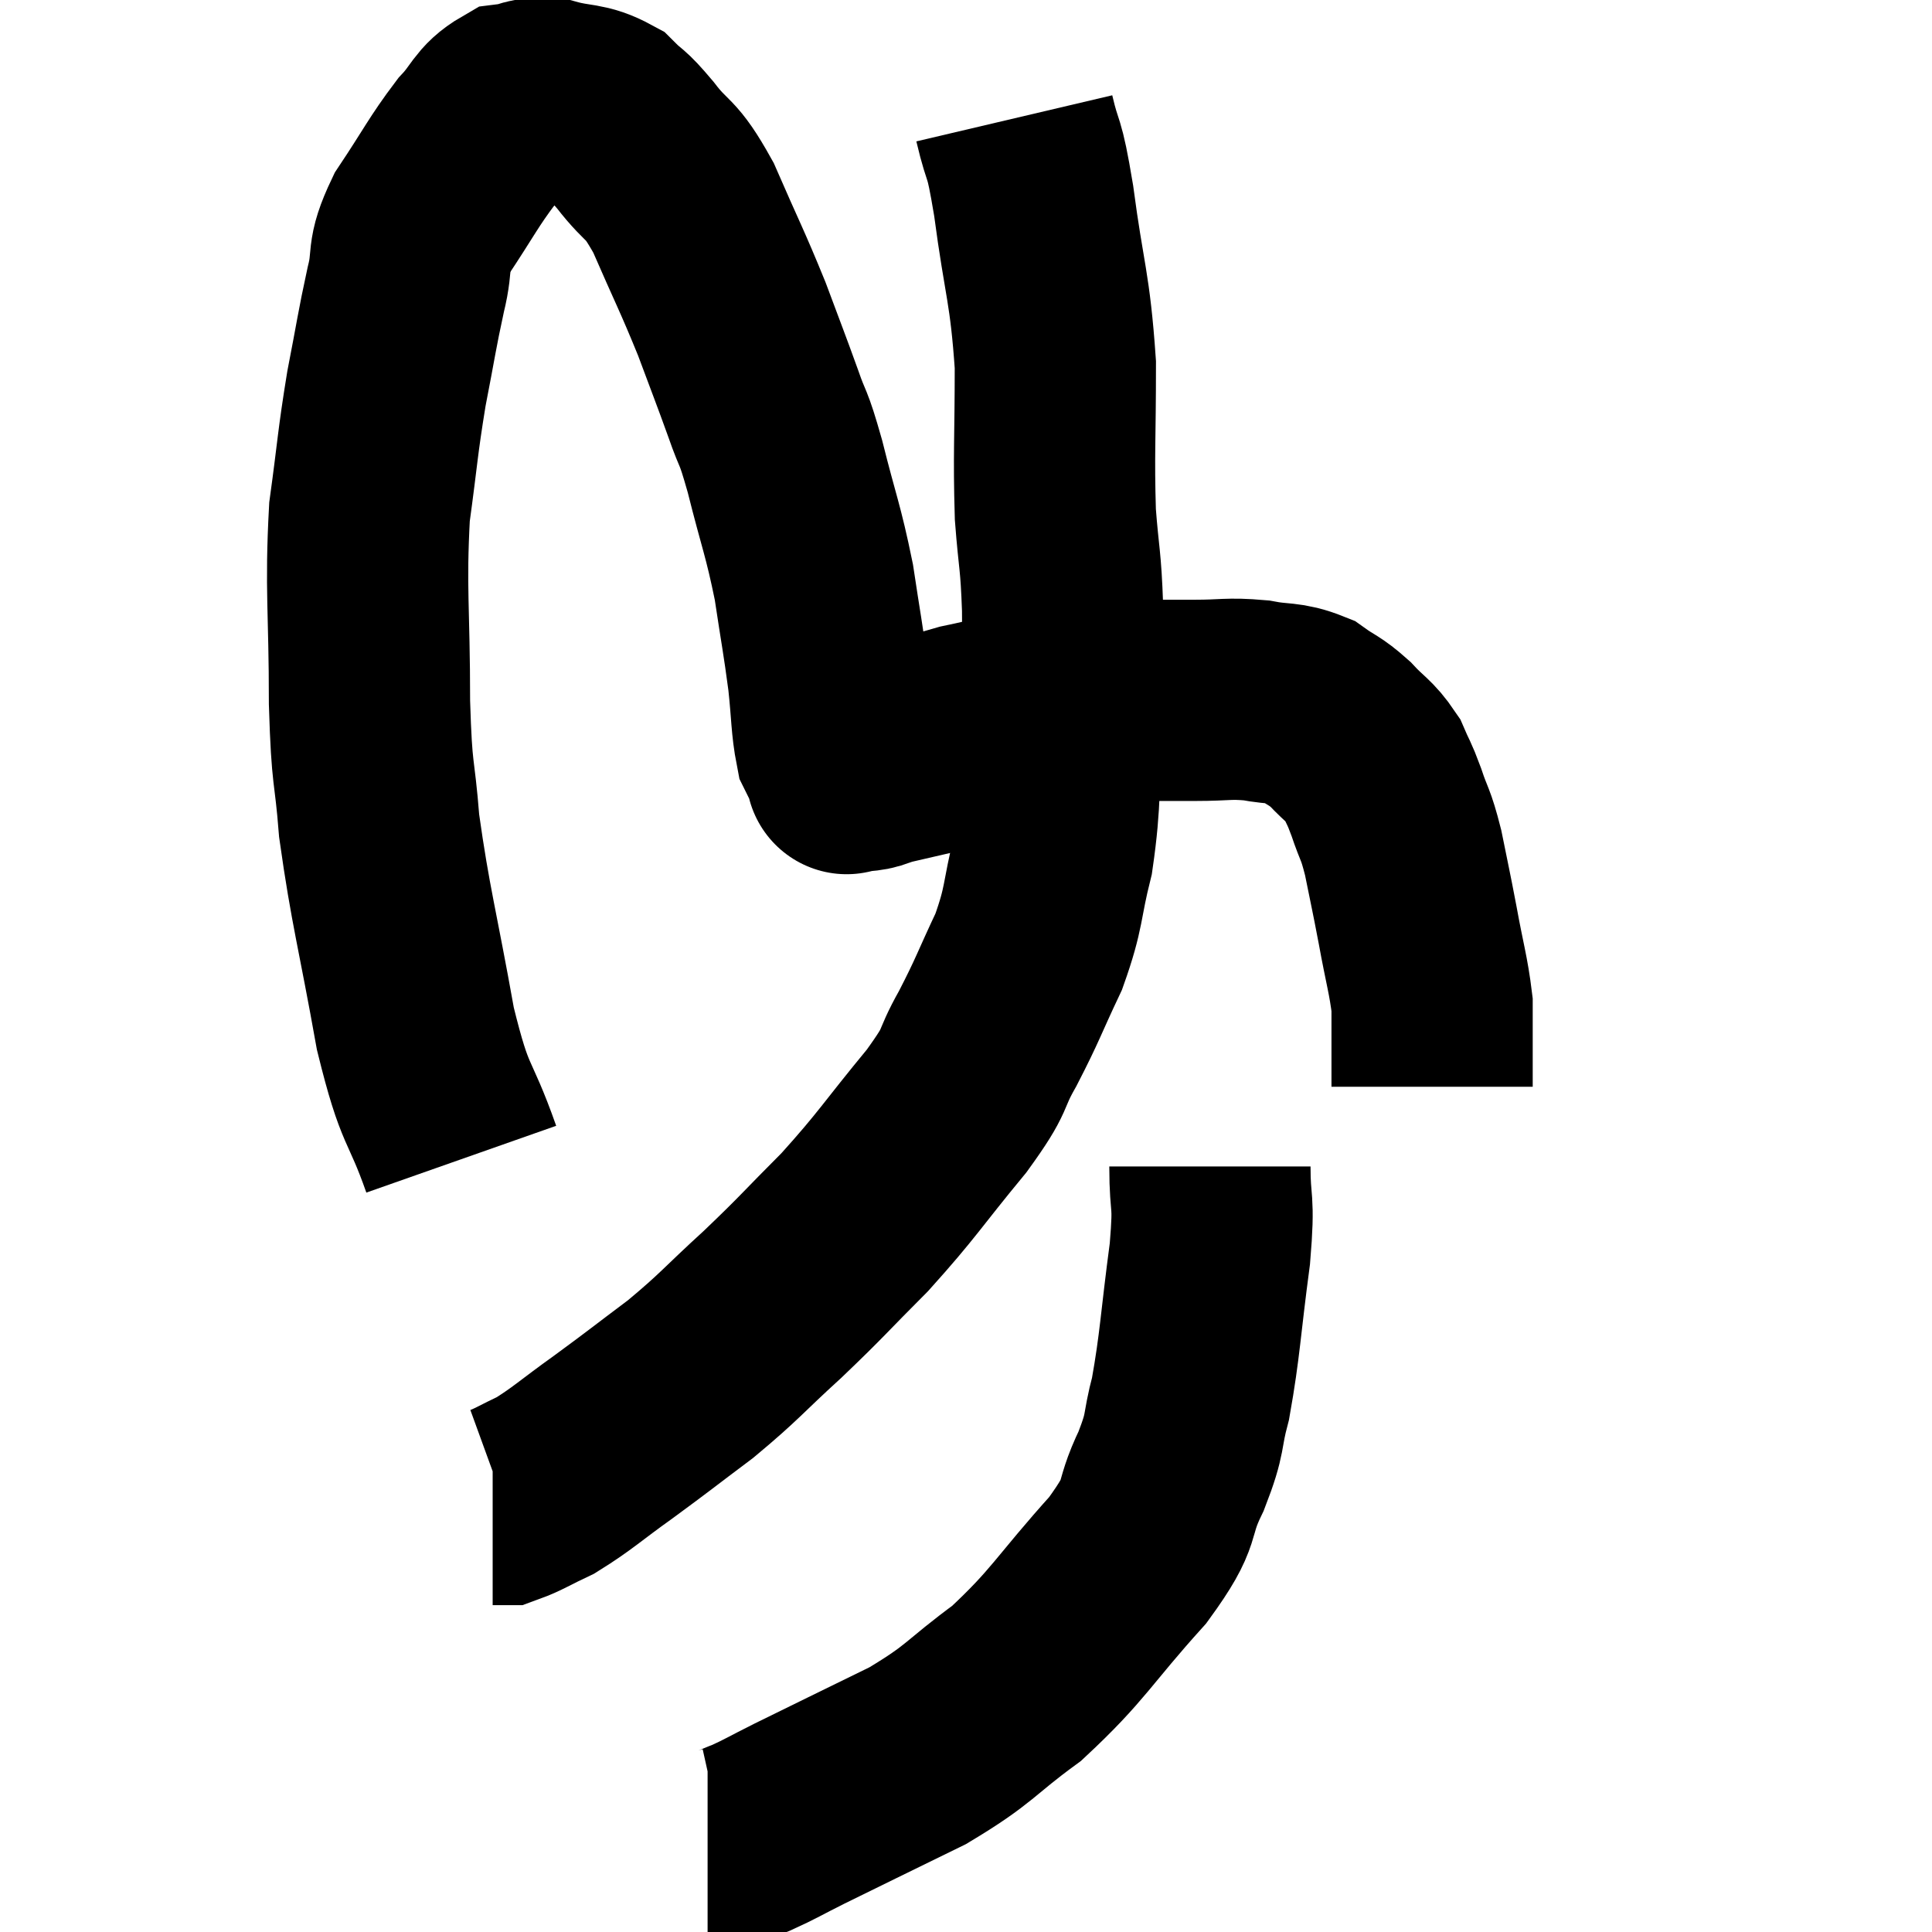 <svg width="48" height="48" viewBox="0 0 48 48" xmlns="http://www.w3.org/2000/svg"><path d="M 11.46 28.8 C 10.89 27.18, 10.83 27.63, 10.32 25.56 C 9.87 23.04, 9.705 22.545, 9.42 20.52 C 9.3 18.99, 9.24 19.41, 9.18 17.46 C 9.18 15.09, 9.075 14.67, 9.18 12.72 C 9.39 11.19, 9.375 11.04, 9.6 9.66 C 9.84 8.43, 9.855 8.235, 10.08 7.2 C 10.29 6.36, 10.065 6.435, 10.5 5.52 C 11.16 4.53, 11.265 4.275, 11.82 3.54 C 12.27 3.06, 12.255 2.85, 12.72 2.58 C 13.2 2.52, 13.11 2.4, 13.68 2.46 C 14.34 2.64, 14.475 2.535, 15 2.82 C 15.39 3.21, 15.285 3.015, 15.78 3.6 C 16.38 4.38, 16.38 4.08, 16.98 5.16 C 17.58 6.54, 17.685 6.705, 18.18 7.92 C 18.57 8.97, 18.63 9.105, 18.96 10.02 C 19.23 10.8, 19.185 10.47, 19.5 11.58 C 19.86 13.02, 19.95 13.14, 20.22 14.46 C 20.4 15.66, 20.445 15.84, 20.58 16.86 C 20.67 17.7, 20.655 18, 20.76 18.54 C 20.88 18.78, 20.91 18.855, 21 19.02 C 21.06 19.11, 21.09 19.155, 21.12 19.2 C 21.12 19.2, 21.12 19.2, 21.12 19.2 C 21.12 19.2, 20.925 19.245, 21.12 19.2 C 21.51 19.11, 21.495 19.2, 21.9 19.02 C 22.32 18.75, 22.23 18.735, 22.74 18.48 C 23.34 18.24, 23.13 18.225, 23.94 18 C 24.96 17.79, 24.945 17.73, 25.98 17.58 C 27.03 17.49, 27.15 17.445, 28.08 17.4 C 28.89 17.4, 28.92 17.4, 29.7 17.4 C 30.45 17.4, 30.51 17.34, 31.2 17.4 C 31.83 17.52, 31.935 17.43, 32.46 17.64 C 32.88 17.94, 32.895 17.88, 33.3 18.24 C 33.69 18.66, 33.795 18.66, 34.08 19.08 C 34.26 19.5, 34.245 19.395, 34.44 19.92 C 34.65 20.55, 34.665 20.415, 34.86 21.18 C 35.04 22.08, 35.04 22.035, 35.22 22.98 C 35.4 23.97, 35.49 24.225, 35.58 24.96 C 35.58 25.44, 35.58 25.41, 35.58 25.92 C 35.58 26.46, 35.58 26.73, 35.58 27 L 35.58 27" fill="none" stroke="black" stroke-width="5"></path><path d="M 25.2 2.94 C 25.44 3.96, 25.425 3.45, 25.68 4.98 C 25.95 7.02, 26.085 7.11, 26.22 9.06 C 26.22 10.92, 26.175 11.265, 26.22 12.78 C 26.31 13.95, 26.355 13.86, 26.4 15.12 C 26.4 16.47, 26.46 16.29, 26.4 17.82 C 26.28 19.53, 26.37 19.785, 26.16 21.24 C 25.86 22.44, 25.965 22.5, 25.56 23.64 C 25.05 24.72, 25.05 24.81, 24.54 25.8 C 24.03 26.7, 24.345 26.46, 23.52 27.6 C 22.38 28.98, 22.32 29.16, 21.24 30.36 C 20.22 31.38, 20.22 31.425, 19.2 32.4 C 18.18 33.33, 18.15 33.435, 17.16 34.26 C 16.2 34.98, 16.14 35.04, 15.24 35.7 C 14.4 36.3, 14.235 36.48, 13.56 36.9 C 13.05 37.14, 12.87 37.26, 12.54 37.38 L 12.24 37.38" fill="none" stroke="black" stroke-width="5"></path><path d="M 30.06 28.98 C 30.06 30.06, 30.18 29.7, 30.06 31.14 C 29.82 32.94, 29.82 33.39, 29.58 34.74 C 29.34 35.64, 29.49 35.535, 29.1 36.54 C 28.56 37.65, 28.98 37.44, 28.02 38.76 C 26.64 40.29, 26.565 40.605, 25.26 41.82 C 24.03 42.72, 24.15 42.81, 22.8 43.62 C 21.33 44.34, 20.895 44.55, 19.86 45.06 C 19.26 45.36, 19.125 45.45, 18.66 45.66 C 18.33 45.78, 18.27 45.84, 18 45.9 L 17.58 45.9" fill="none" stroke="black" stroke-width="5"></path></svg>